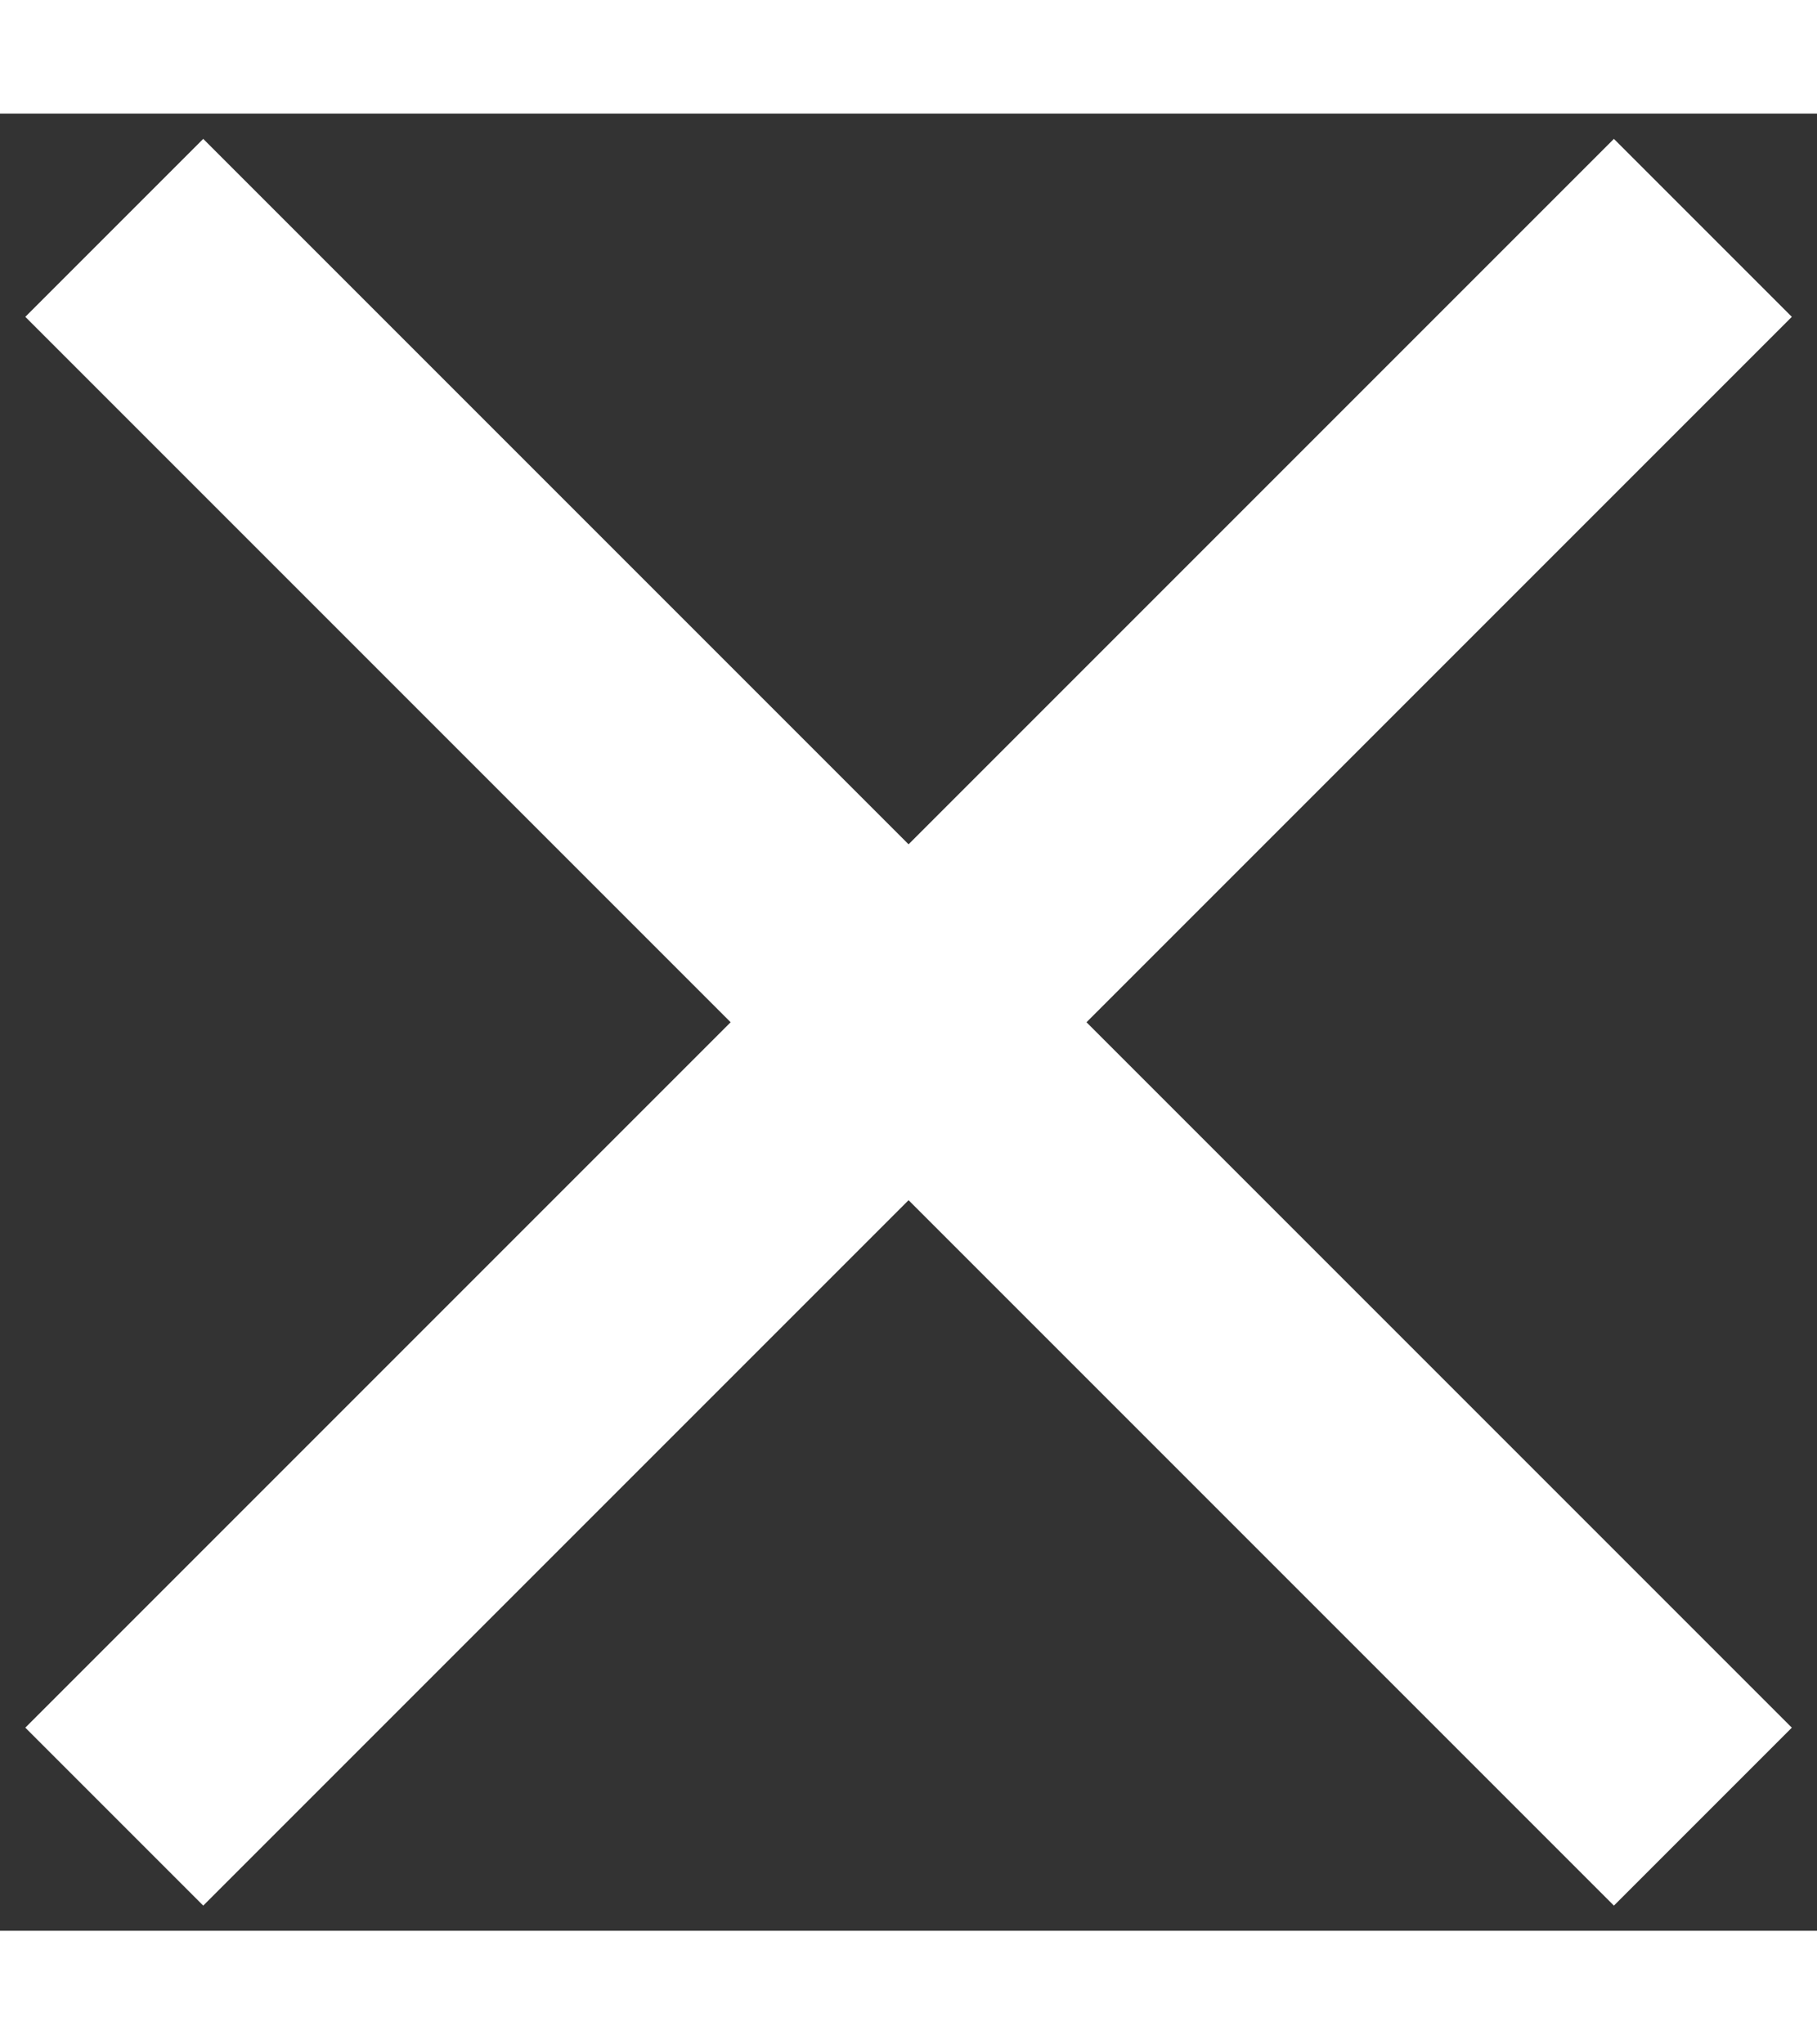 <svg
  width="24"
  fill="white"
  viewBox="0 0 27 27"
  xmlns="http://www.w3.org/2000/svg"
>
  <rect x="0" y="0" width="27" height="27" fill="#333333" stroke="none"/>
  <path d="M26.626 3.02L23.982 0.376L13.501 10.857L3.02 0.376L0.376 3.02L10.857 13.501L0.376 23.982L3.02 26.626L13.501 16.145L23.982 26.626L26.626 23.982L16.145 13.501L26.626 3.02Z" />
</svg>